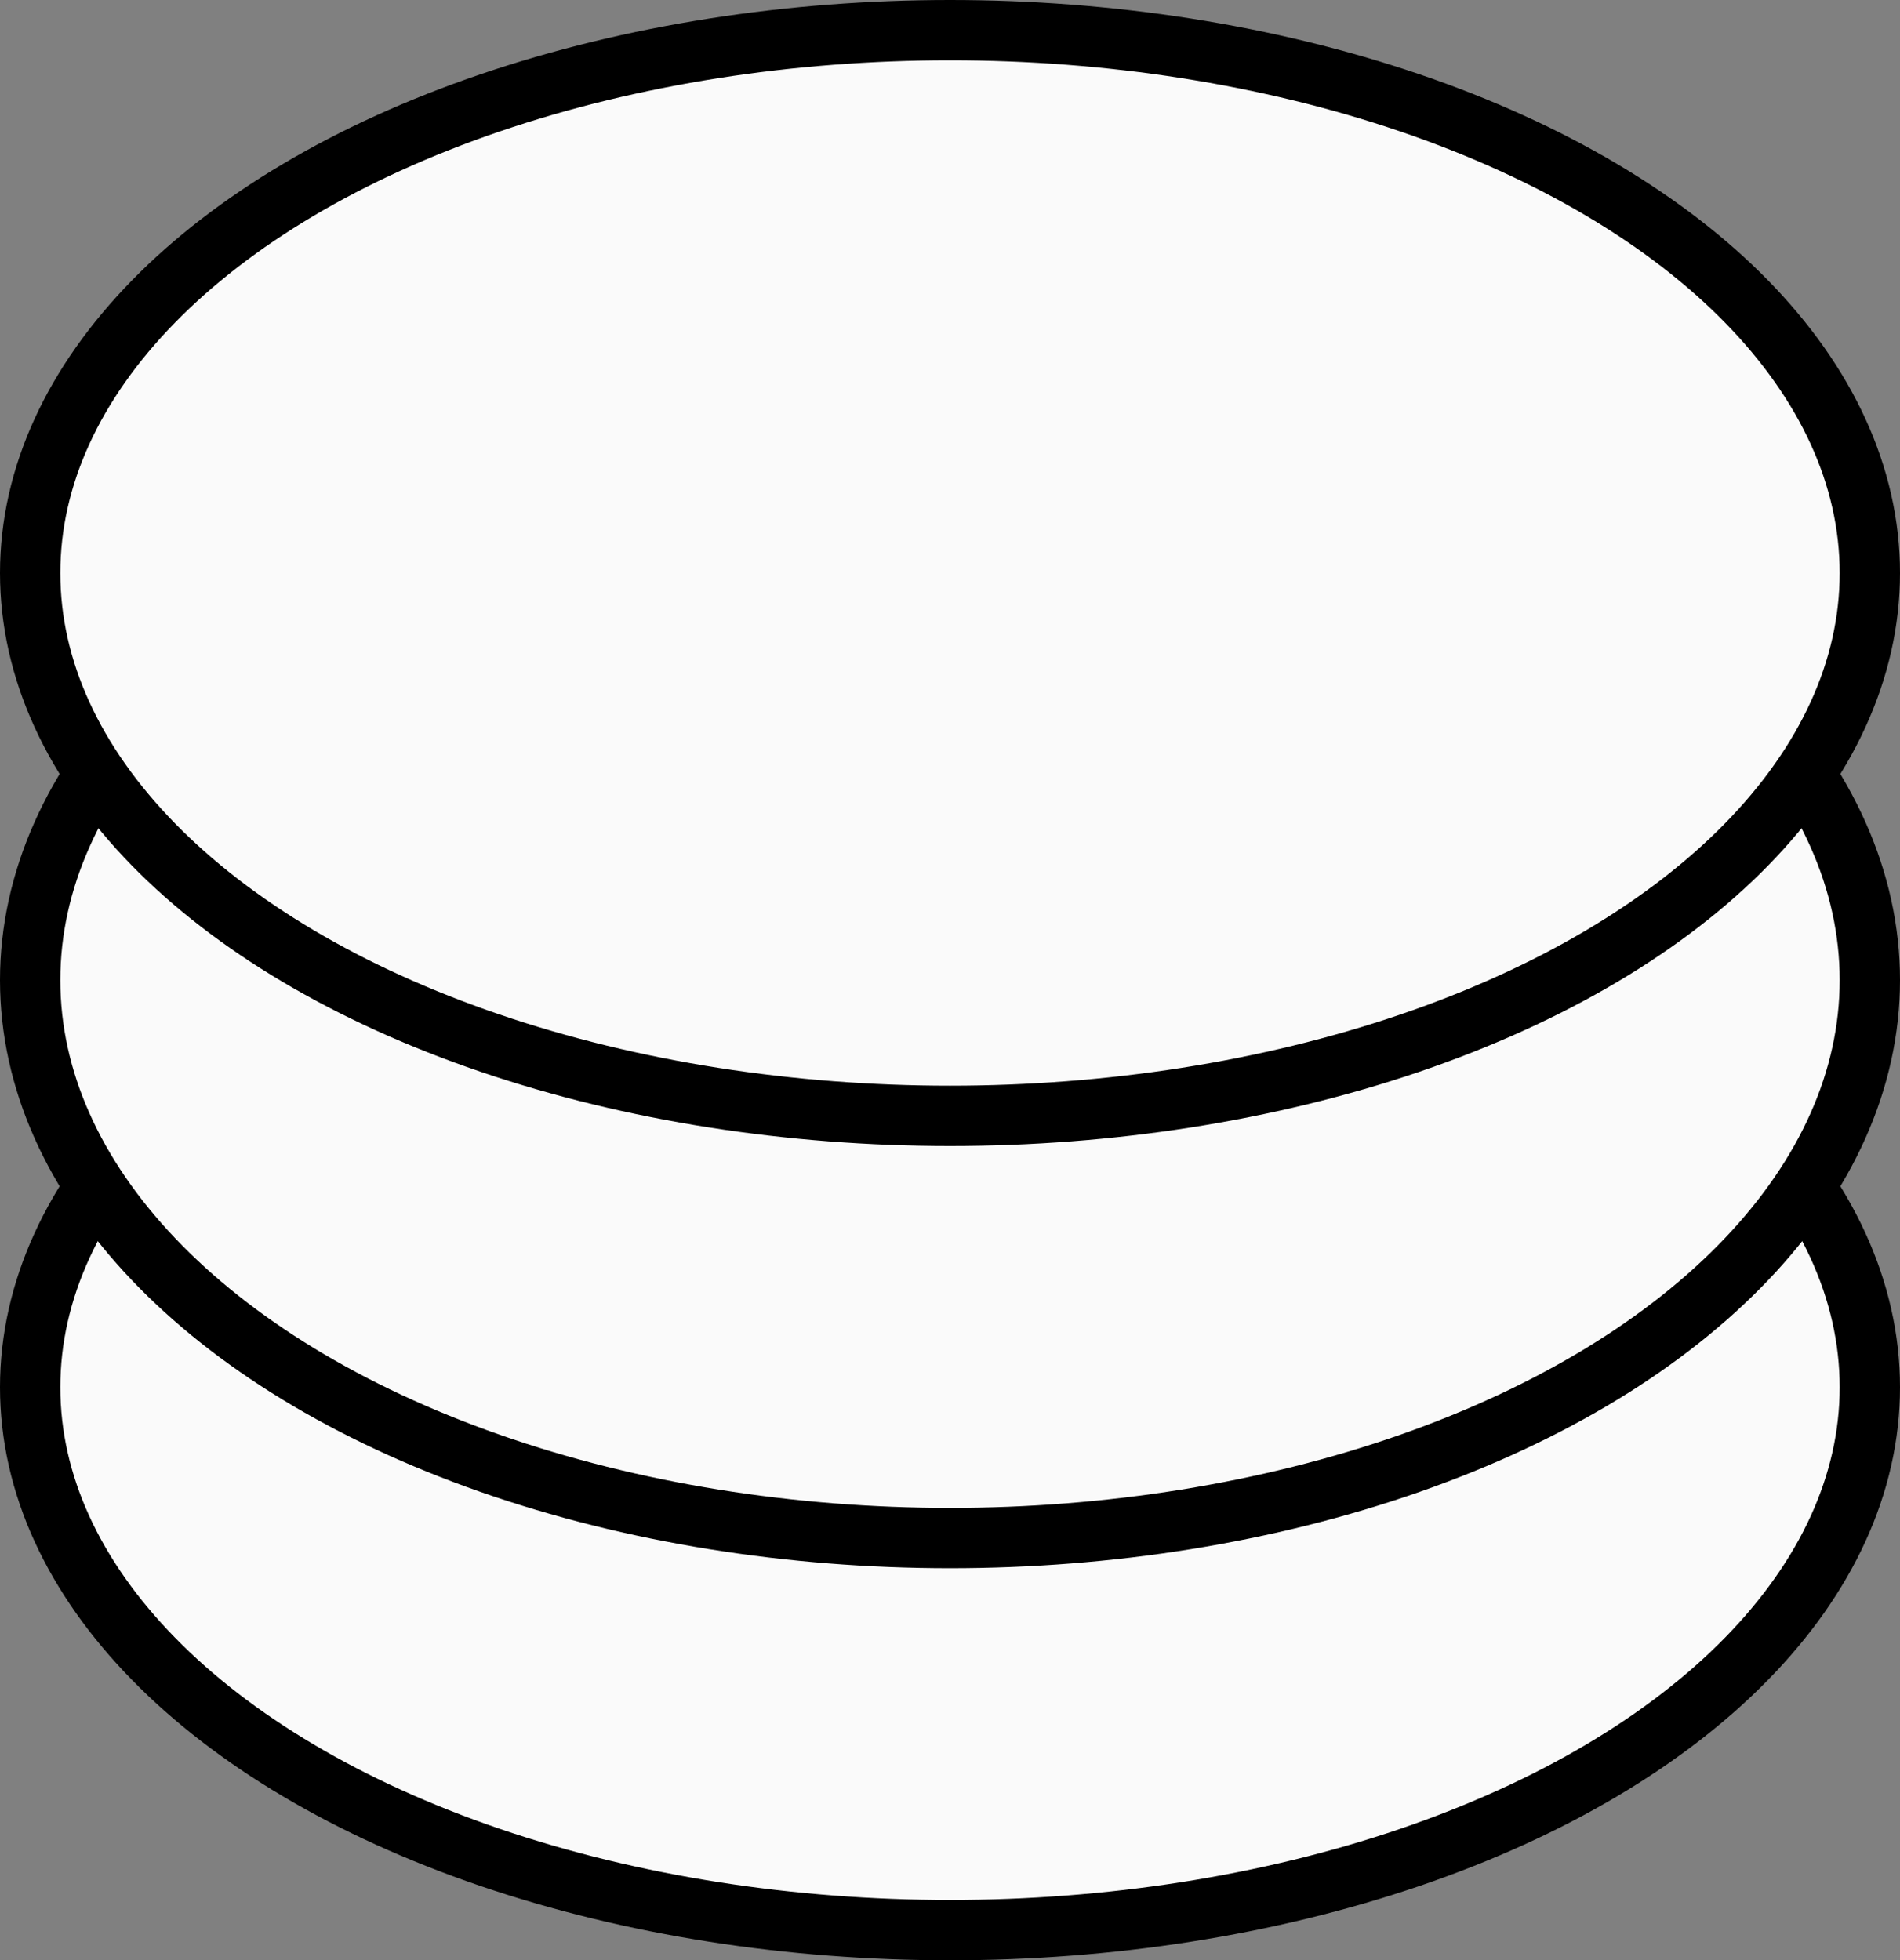 <svg width="63" height="65" viewBox="0 0 63 65" fill="none" xmlns="http://www.w3.org/2000/svg">
<rect x="0" y="0" width="63" height="65" fill="#808080" stroke="none"/>
<ellipse cx="31.5" cy="46" rx="30.5" ry="18" fill="#FAFAFA" stroke="black" stroke-width="2" stroke-linecap="round"/>
<ellipse cx="31.5" cy="32.5" rx="30.5" ry="18.5" fill="#FAFAFA" stroke="black" stroke-width="2" stroke-linecap="round"/>
<ellipse cx="31.5" cy="19" rx="30.5" ry="18" fill="#FAFAFA" stroke="black" stroke-width="2" stroke-linecap="round"/>
</svg>
